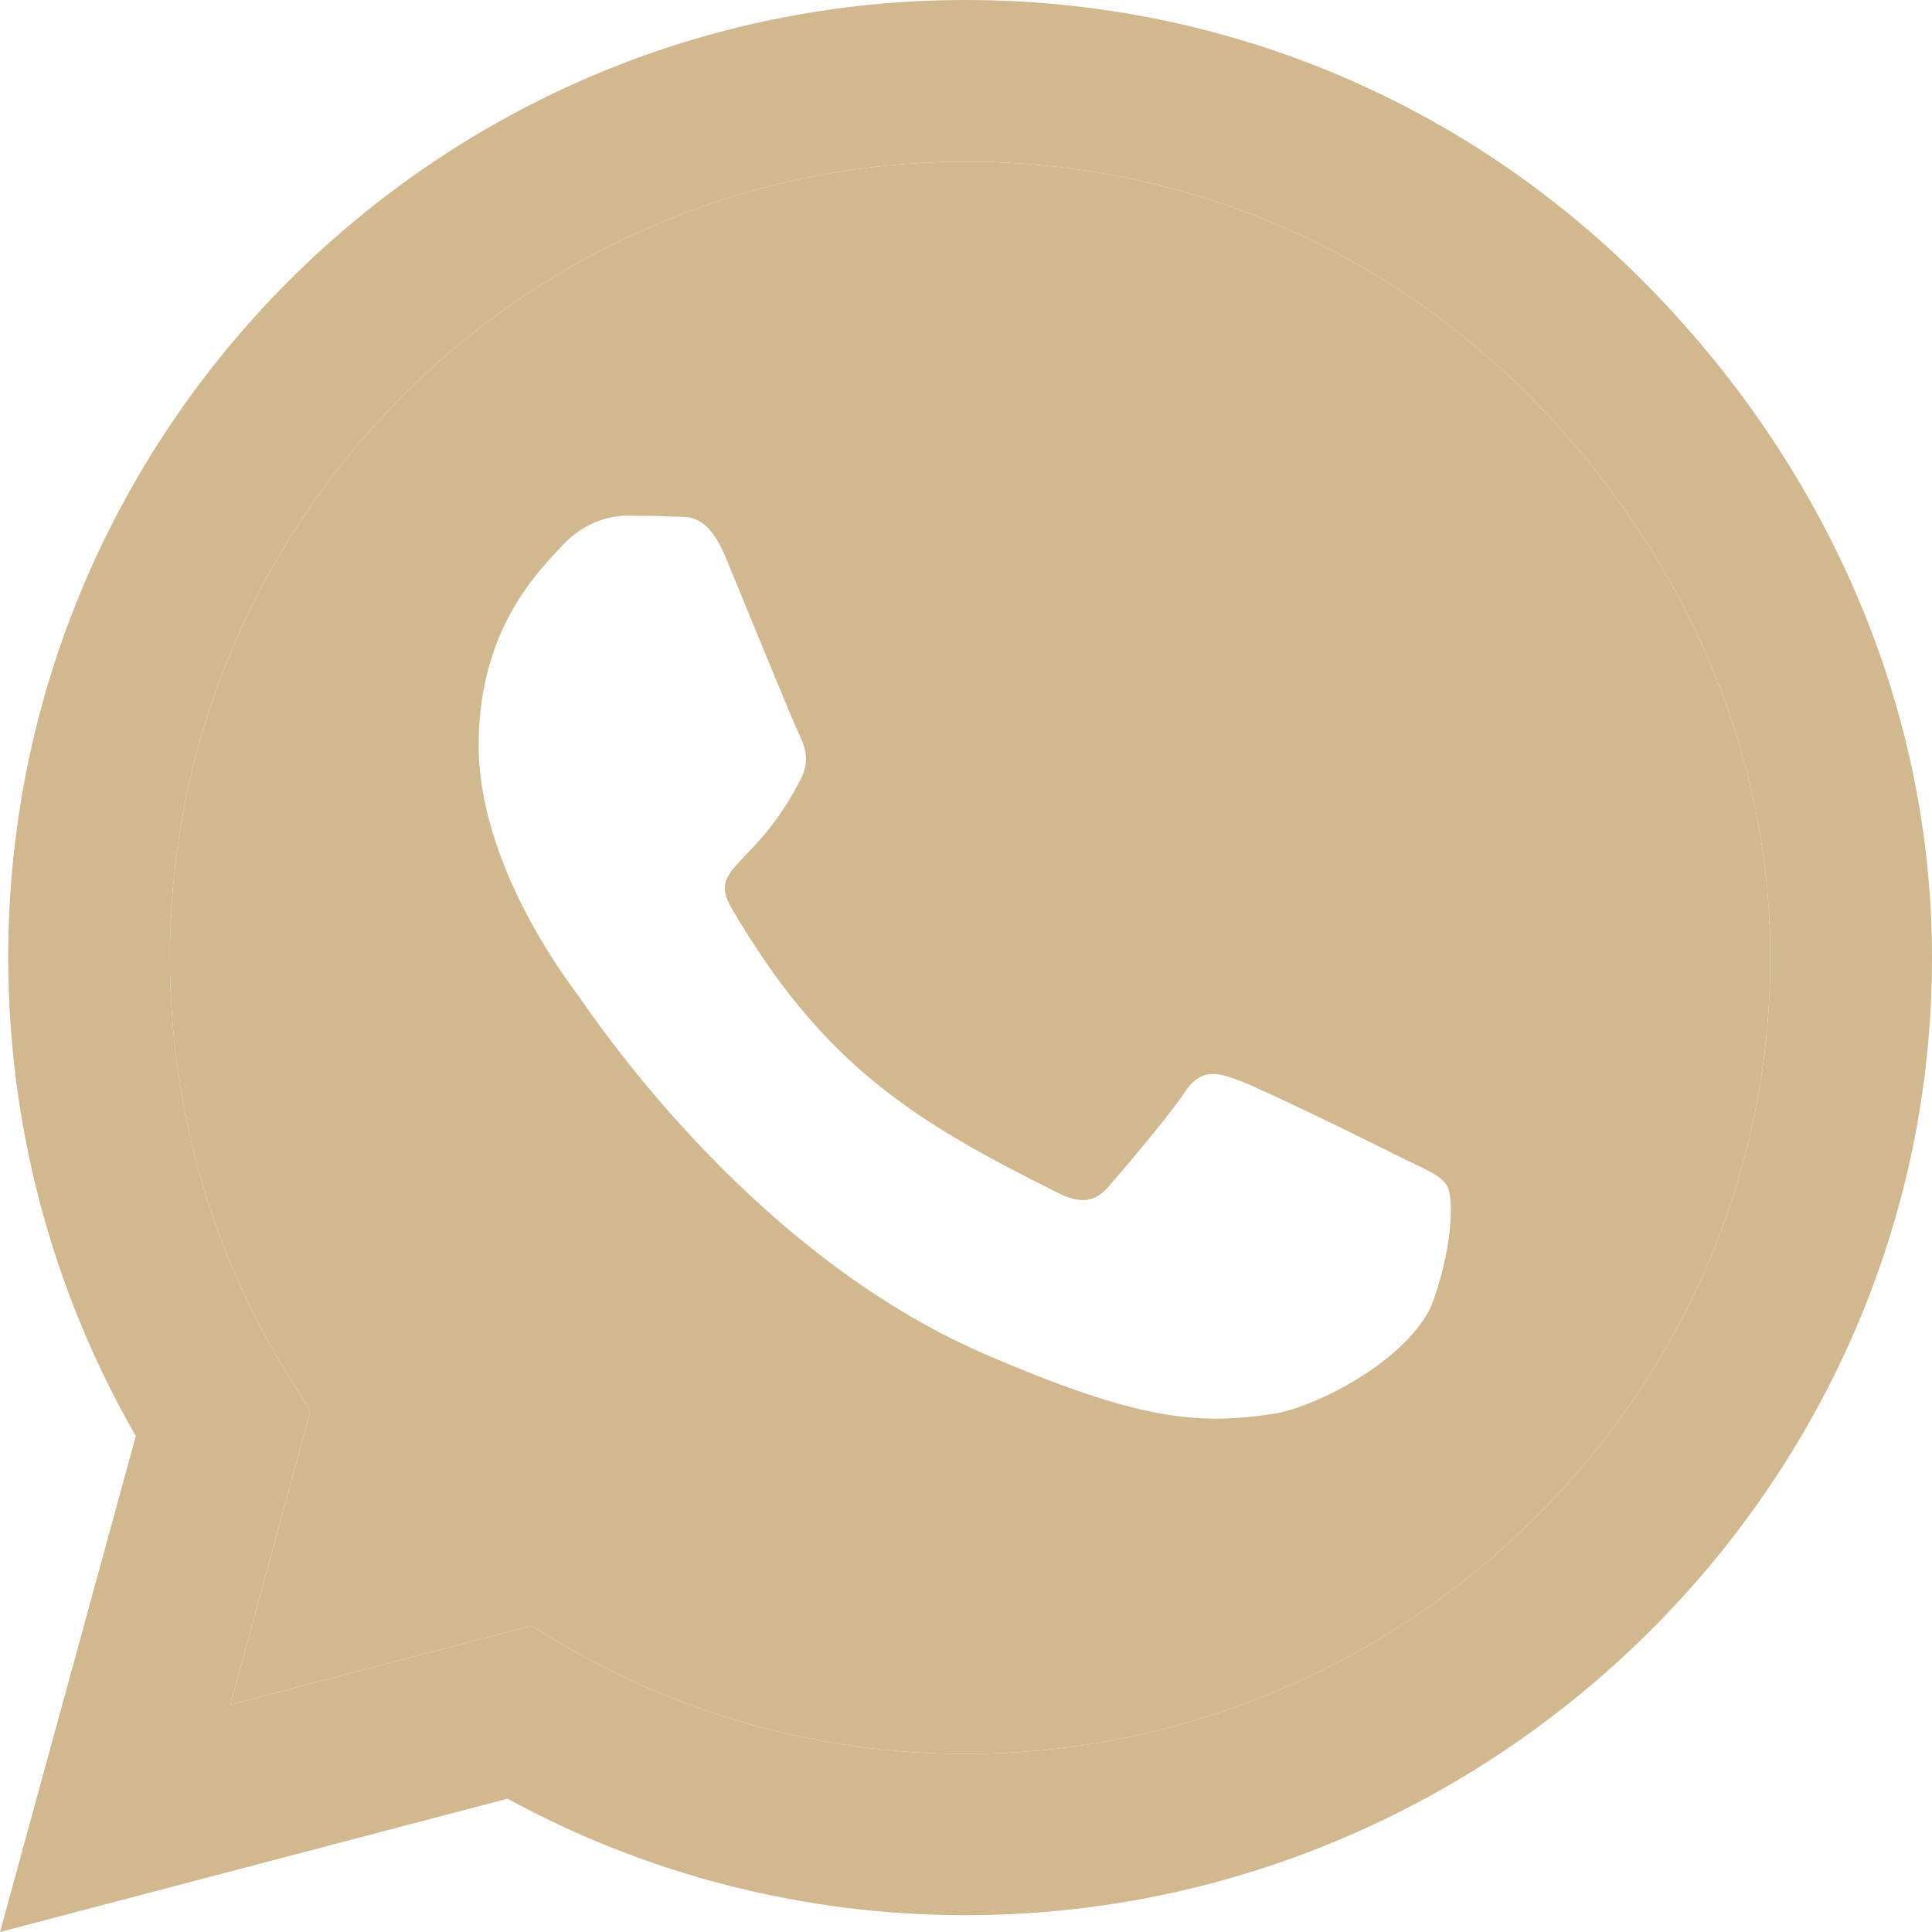 <svg width="20" height="20" viewBox="0 0 20 20" fill="none" xmlns="http://www.w3.org/2000/svg">
<path fill-rule="evenodd" clip-rule="evenodd" d="M9.996 18.156C8.513 18.156 7.062 17.759 5.799 17.009L5.5 16.83L2.384 17.647L3.214 14.607L3.018 14.295C2.192 12.982 1.759 11.469 1.759 9.911C1.759 5.371 5.455 1.674 10 1.674C12.201 1.674 14.268 2.531 15.821 4.089C17.375 5.647 18.33 7.714 18.326 9.915C18.326 14.46 14.536 18.156 9.996 18.156ZM12.821 11.183C13.049 11.263 14.268 11.862 14.513 11.987C14.759 12.107 14.924 12.17 14.982 12.281C15.045 12.384 15.045 12.88 14.839 13.46C14.634 14.04 13.647 14.567 13.17 14.638C12.384 14.755 11.768 14.696 10.196 14.018C7.71 12.942 6.089 10.442 5.964 10.277C5.844 10.112 4.955 8.933 4.955 7.714C4.955 6.496 5.594 5.897 5.821 5.647C6.049 5.402 6.317 5.339 6.482 5.339C6.647 5.339 6.812 5.339 6.955 5.348C7.107 5.357 7.312 5.29 7.513 5.772C7.719 6.268 8.214 7.487 8.277 7.612C8.339 7.737 8.379 7.879 8.299 8.045C7.826 8.991 7.317 8.96 7.571 9.397C8.531 11.045 9.487 11.616 10.942 12.344C11.188 12.469 11.335 12.446 11.478 12.281C11.625 12.112 12.098 11.558 12.263 11.308C12.429 11.058 12.594 11.098 12.821 11.183Z" fill="#D2B88F"/>
<path fill-rule="evenodd" clip-rule="evenodd" d="M9.996 0C12.643 0 15.134 1.031 17.005 2.906C18.875 4.781 20 7.268 20 9.915C20 15.38 15.455 19.826 9.996 19.826H9.991C8.33 19.826 6.701 19.411 5.254 18.62L0 20L1.406 14.866C0.54 13.362 0.085 11.656 0.085 9.911C0.085 4.446 4.531 0 9.996 0ZM5.799 17.009C7.062 17.759 8.513 18.156 9.996 18.156C14.536 18.156 18.326 14.46 18.326 9.915C18.33 7.714 17.375 5.647 15.821 4.089C14.268 2.531 12.201 1.674 10 1.674C5.455 1.674 1.759 5.371 1.759 9.911C1.759 11.469 2.192 12.982 3.018 14.295L3.214 14.607L2.384 17.647L5.5 16.83L5.799 17.009Z" fill="#D2B88F"/>
</svg>
